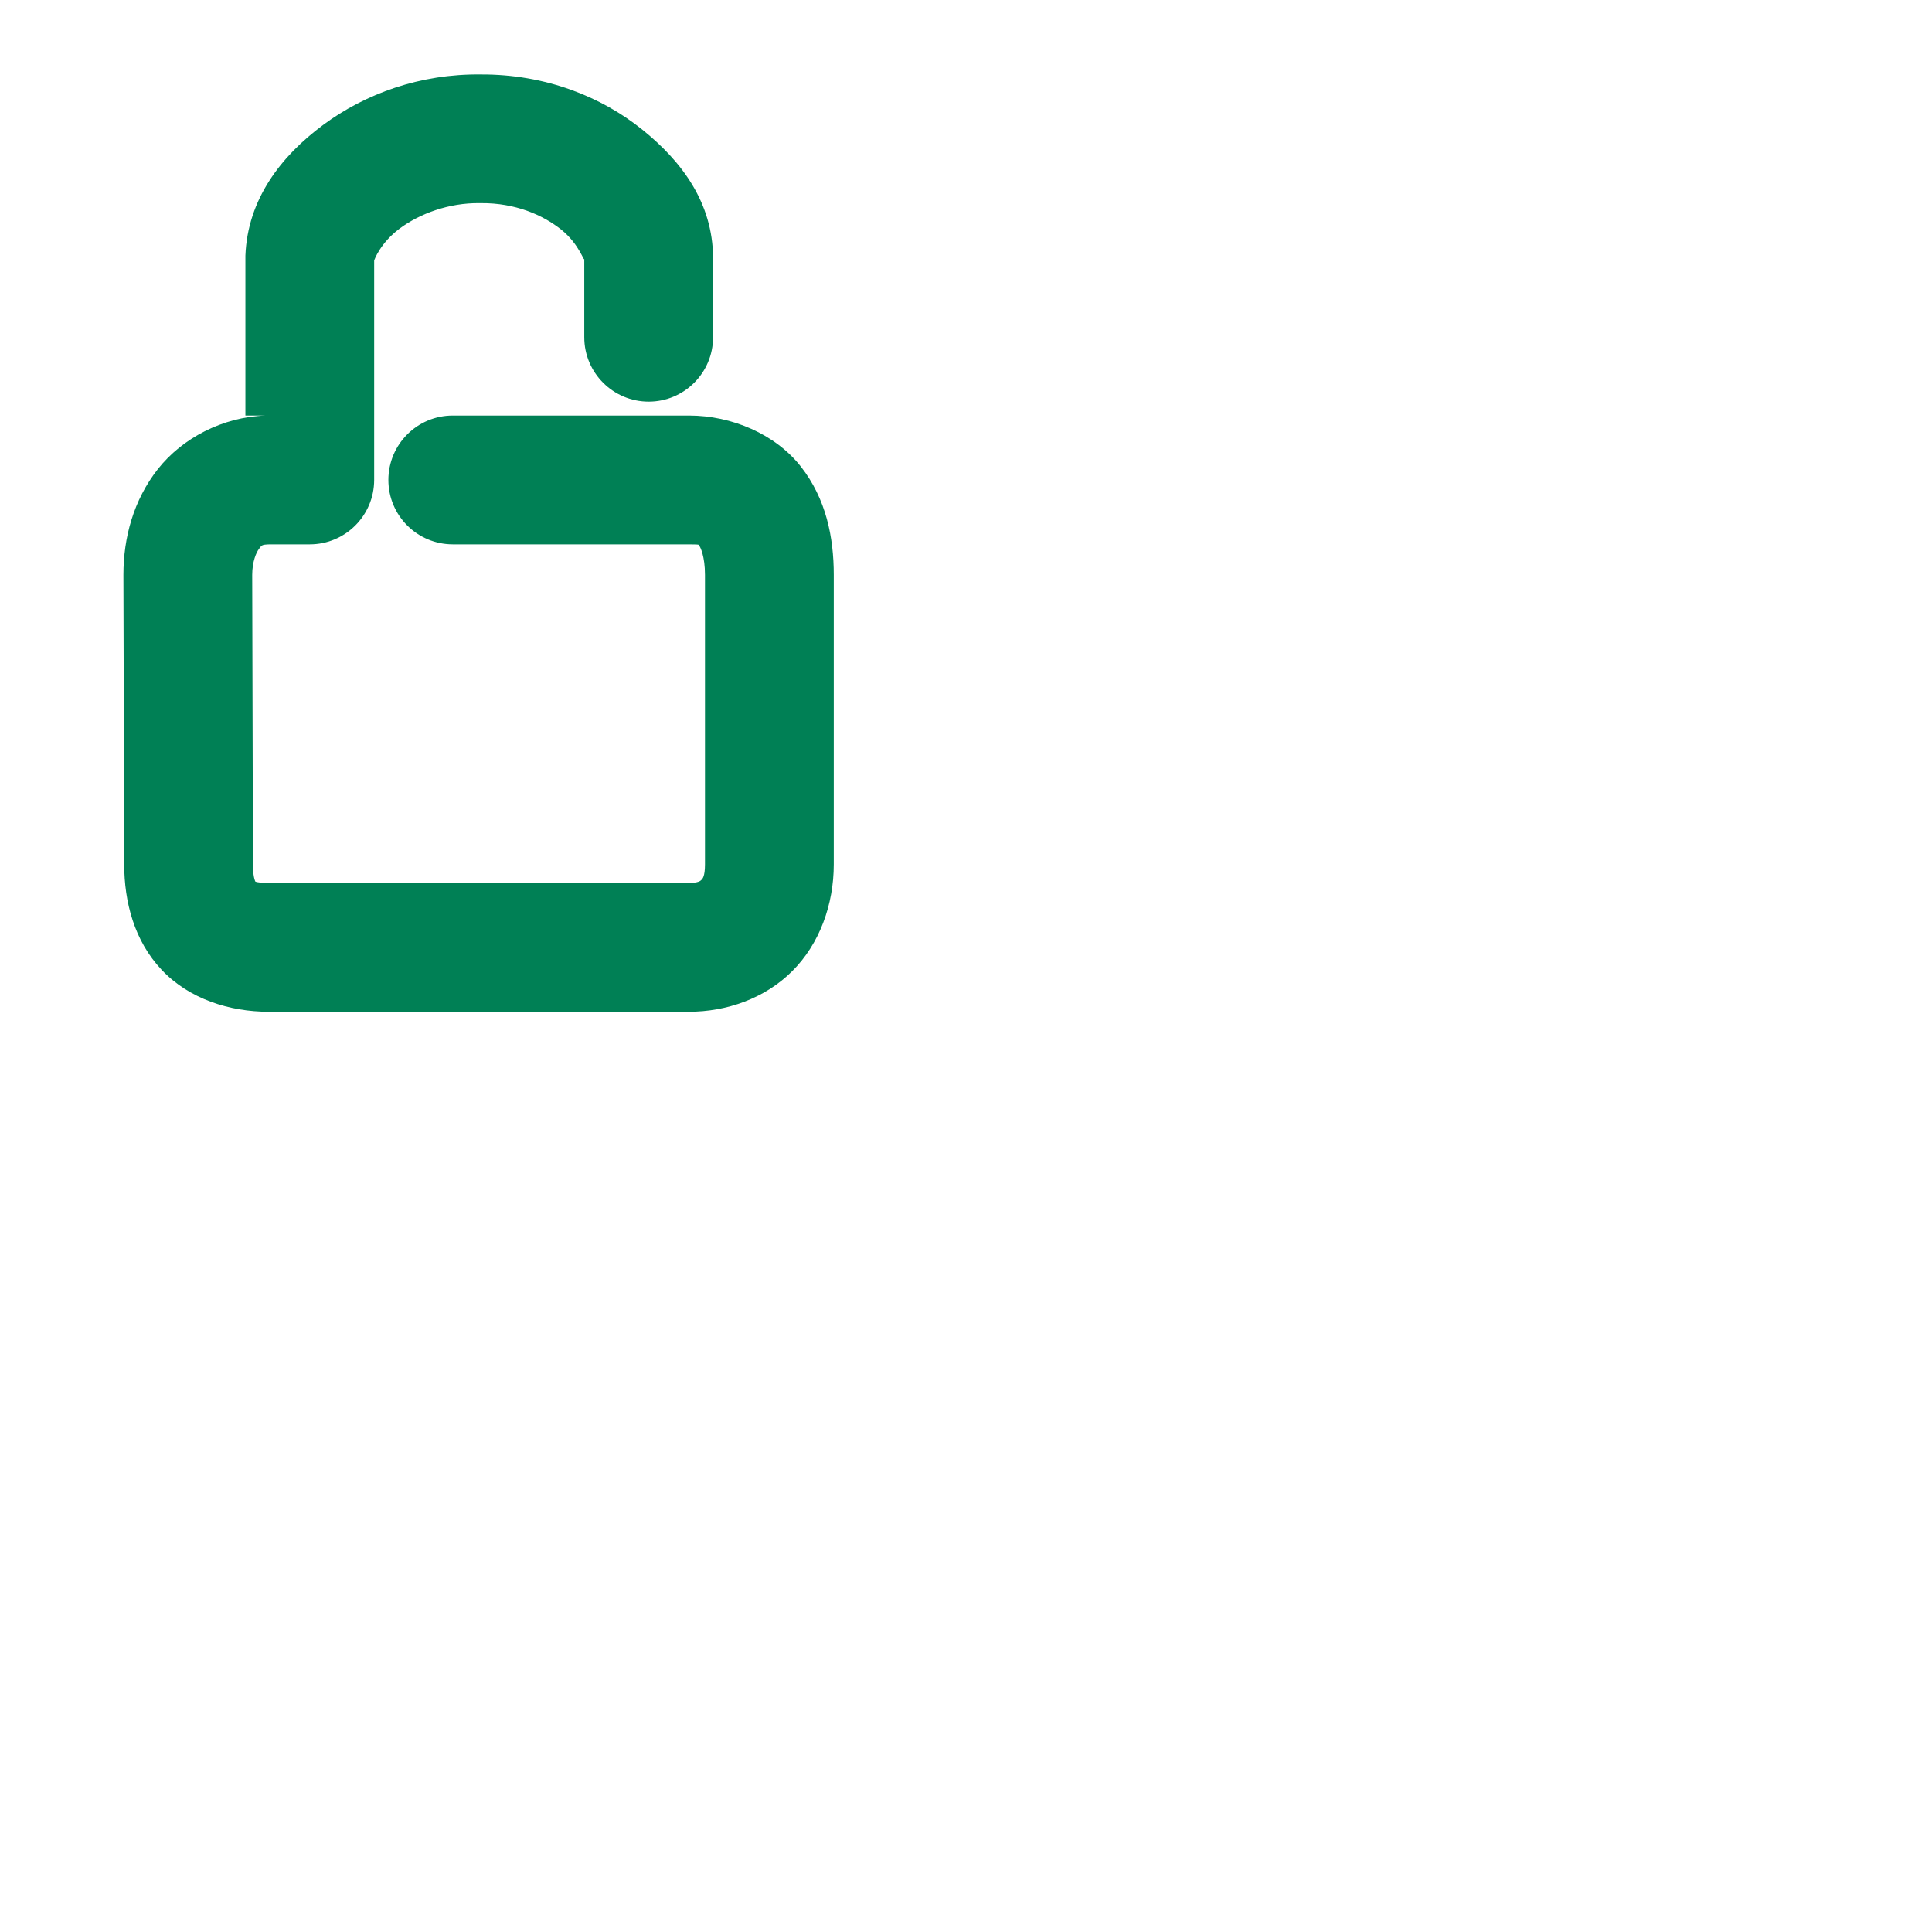 <svg xmlns="http://www.w3.org/2000/svg" width="48" height="48">
	<path d="M 11.95,1.85 C 10.436,1.831 9.072,2.33 8.028,3.104 6.982,3.879 6.151,4.949 6.097,6.35 c -4.069e-4,0.021 -4.069e-4,0.042 0,0.062 v 3.912 h 0.506 c -1.073,0.033 -2.078,0.565 -2.682,1.332 -0.603,0.767 -0.855,1.699 -0.855,2.627 -1.6e-6,0.001 -1.6e-6,0.003 0,0.004 l 0.02,7.193 c 6.777e-4,0.922 0.246,1.89 0.93,2.615 0.685,0.727 1.692,1.041 2.656,1.041 H 17.118 c 0.927,0 1.878,-0.325 2.562,-1.006 0.685,-0.681 1.035,-1.662 1.035,-2.654 v -7.193 c 0,-0.93 -0.188,-1.887 -0.818,-2.691 -0.63,-0.804 -1.715,-1.268 -2.779,-1.268 h -5.869 c -0.883,2.16e-4 -1.599,0.716 -1.6,1.6 2.153e-4,0.883 0.716,1.599 1.6,1.6 h 5.869 c 0.325,0 0.239,0.016 0.26,0.043 0.021,0.026 0.137,0.251 0.137,0.717 v 7.193 c 0,0.312 -0.068,0.363 -0.09,0.385 -0.022,0.022 -0.07,0.074 -0.307,0.074 H 6.671 c -0.365,0 -0.352,-0.06 -0.328,-0.035 0.024,0.025 -0.059,-0.036 -0.059,-0.424 1.6e-6,-0.001 1.6e-6,-0.003 0,-0.004 l -0.018,-7.193 c 0.001,-0.328 0.101,-0.557 0.17,-0.645 0.069,-0.088 0.056,-0.105 0.266,-0.111 h 0.994 c 0.883,-3.04e-4 1.599,-0.716 1.6,-1.6 V 6.473 C 9.296,6.466 9.444,6.037 9.935,5.674 10.425,5.311 11.152,5.036 11.917,5.047 c 0.012,1.288e-4 0.023,1.288e-4 0.035,0 0.846,-0.007 1.535,0.292 1.994,0.66 0.459,0.368 0.571,0.833 0.57,0.715 v 1.957 c 2.16e-4,0.883 0.716,1.599 1.6,1.6 0.883,-2.153e-4 1.599,-0.716 1.6,-1.6 V 6.412 c 1.4e-5,-0.004 1.4e-5,-0.008 0,-0.012 C 17.706,5.05 16.959,4.023 15.946,3.211 14.939,2.404 13.552,1.843 11.95,1.85 Z" fill="#008055"/>
</svg>

